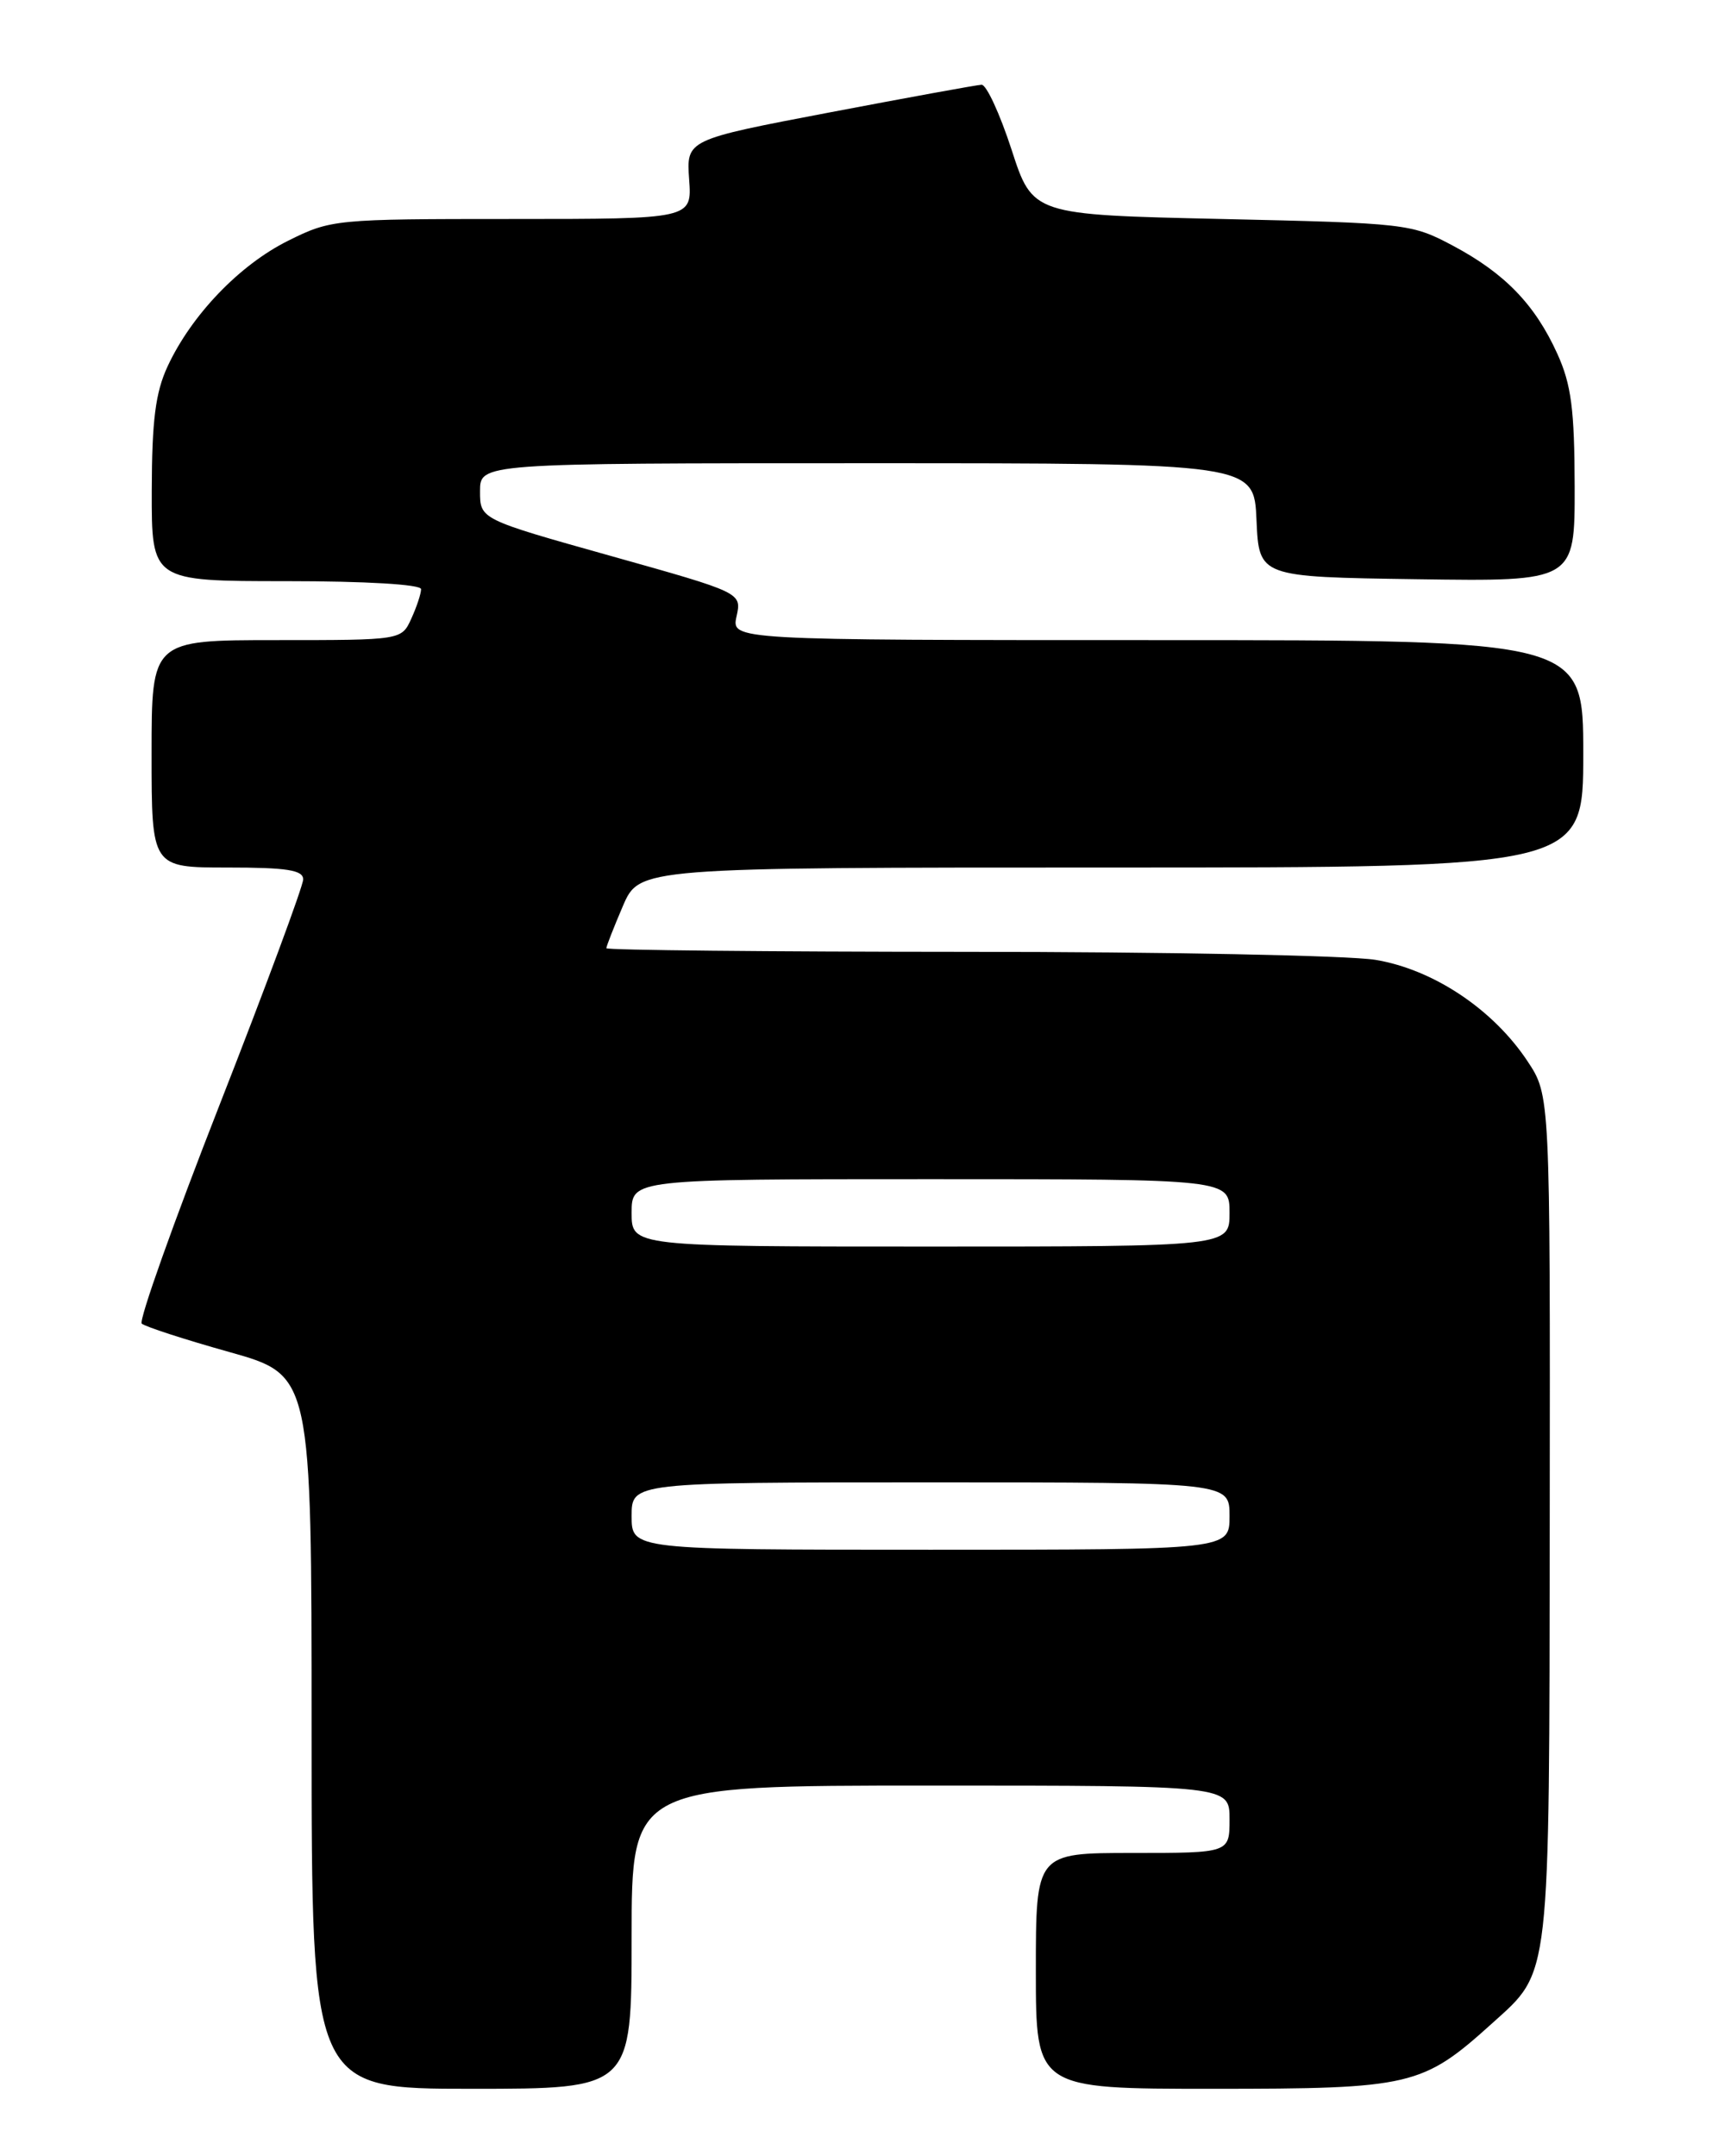 <?xml version="1.0" encoding="UTF-8" standalone="no"?>
<!DOCTYPE svg PUBLIC "-//W3C//DTD SVG 1.1//EN" "http://www.w3.org/Graphics/SVG/1.1/DTD/svg11.dtd" >
<svg xmlns="http://www.w3.org/2000/svg" xmlns:xlink="http://www.w3.org/1999/xlink" version="1.1" viewBox="0 0 204 256">
 <g >
 <path fill="currentColor"
d=" M 75.00 230.00 C 75.00 212.00 75.00 212.00 110.50 212.00 C 146.00 212.00 146.00 212.00 146.00 216.00 C 146.00 220.00 146.00 220.00 134.50 220.00 C 123.00 220.00 123.00 220.00 123.00 234.00 C 123.00 248.00 123.00 248.00 144.04 248.00 C 167.61 248.00 168.90 247.70 177.20 240.21 C 184.16 233.92 183.96 235.70 184.02 180.10 C 184.07 130.06 184.07 130.06 181.39 126.01 C 177.30 119.83 170.18 115.09 163.31 113.96 C 160.11 113.44 138.26 113.01 114.75 113.01 C 91.24 113.00 72.00 112.81 72.00 112.58 C 72.00 112.35 72.88 110.10 73.96 107.58 C 75.93 103.00 75.93 103.00 131.96 103.00 C 188.00 103.00 188.00 103.00 188.00 89.50 C 188.00 76.00 188.00 76.00 137.42 76.00 C 86.84 76.00 86.84 76.00 87.46 73.18 C 88.08 70.37 88.08 70.37 72.54 66.01 C 57.00 61.65 57.00 61.65 57.00 58.33 C 57.00 55.00 57.00 55.00 102.95 55.00 C 148.91 55.00 148.91 55.00 149.20 61.75 C 149.50 68.50 149.50 68.50 168.25 68.77 C 187.00 69.04 187.00 69.04 186.98 57.77 C 186.96 48.60 186.58 45.66 184.92 42.00 C 182.27 36.16 178.68 32.44 172.50 29.16 C 167.62 26.56 166.97 26.49 145.06 26.00 C 122.62 25.50 122.62 25.50 120.11 17.75 C 118.72 13.49 117.12 10.03 116.55 10.06 C 115.97 10.09 107.85 11.57 98.50 13.35 C 81.50 16.59 81.50 16.59 81.83 21.30 C 82.17 26.00 82.17 26.00 60.78 26.00 C 39.78 26.00 39.30 26.05 34.20 28.59 C 28.43 31.46 22.73 37.41 19.90 43.50 C 18.46 46.60 18.04 49.91 18.02 58.25 C 18.00 69.00 18.00 69.00 34.00 69.00 C 43.47 69.00 50.00 69.39 50.00 69.95 C 50.00 70.48 49.48 72.05 48.84 73.45 C 47.68 76.00 47.68 76.00 32.84 76.00 C 18.00 76.00 18.00 76.00 18.00 89.50 C 18.00 103.00 18.00 103.00 27.00 103.00 C 34.07 103.00 36.00 103.30 36.00 104.41 C 36.00 105.18 31.54 117.22 26.08 131.16 C 20.62 145.10 16.46 156.79 16.83 157.15 C 17.20 157.50 21.89 159.03 27.25 160.53 C 37.00 163.27 37.00 163.27 37.00 205.64 C 37.00 248.00 37.00 248.00 56.00 248.00 C 75.00 248.00 75.00 248.00 75.00 230.00 Z  M 75.00 180.00 C 75.00 176.00 75.00 176.00 110.50 176.00 C 146.00 176.00 146.00 176.00 146.00 180.00 C 146.00 184.00 146.00 184.00 110.50 184.00 C 75.00 184.00 75.00 184.00 75.00 180.00 Z  M 75.00 144.00 C 75.00 140.00 75.00 140.00 110.50 140.00 C 146.00 140.00 146.00 140.00 146.00 144.00 C 146.00 148.00 146.00 148.00 110.50 148.00 C 75.00 148.00 75.00 148.00 75.00 144.00 Z "/>
</g>
</svg>